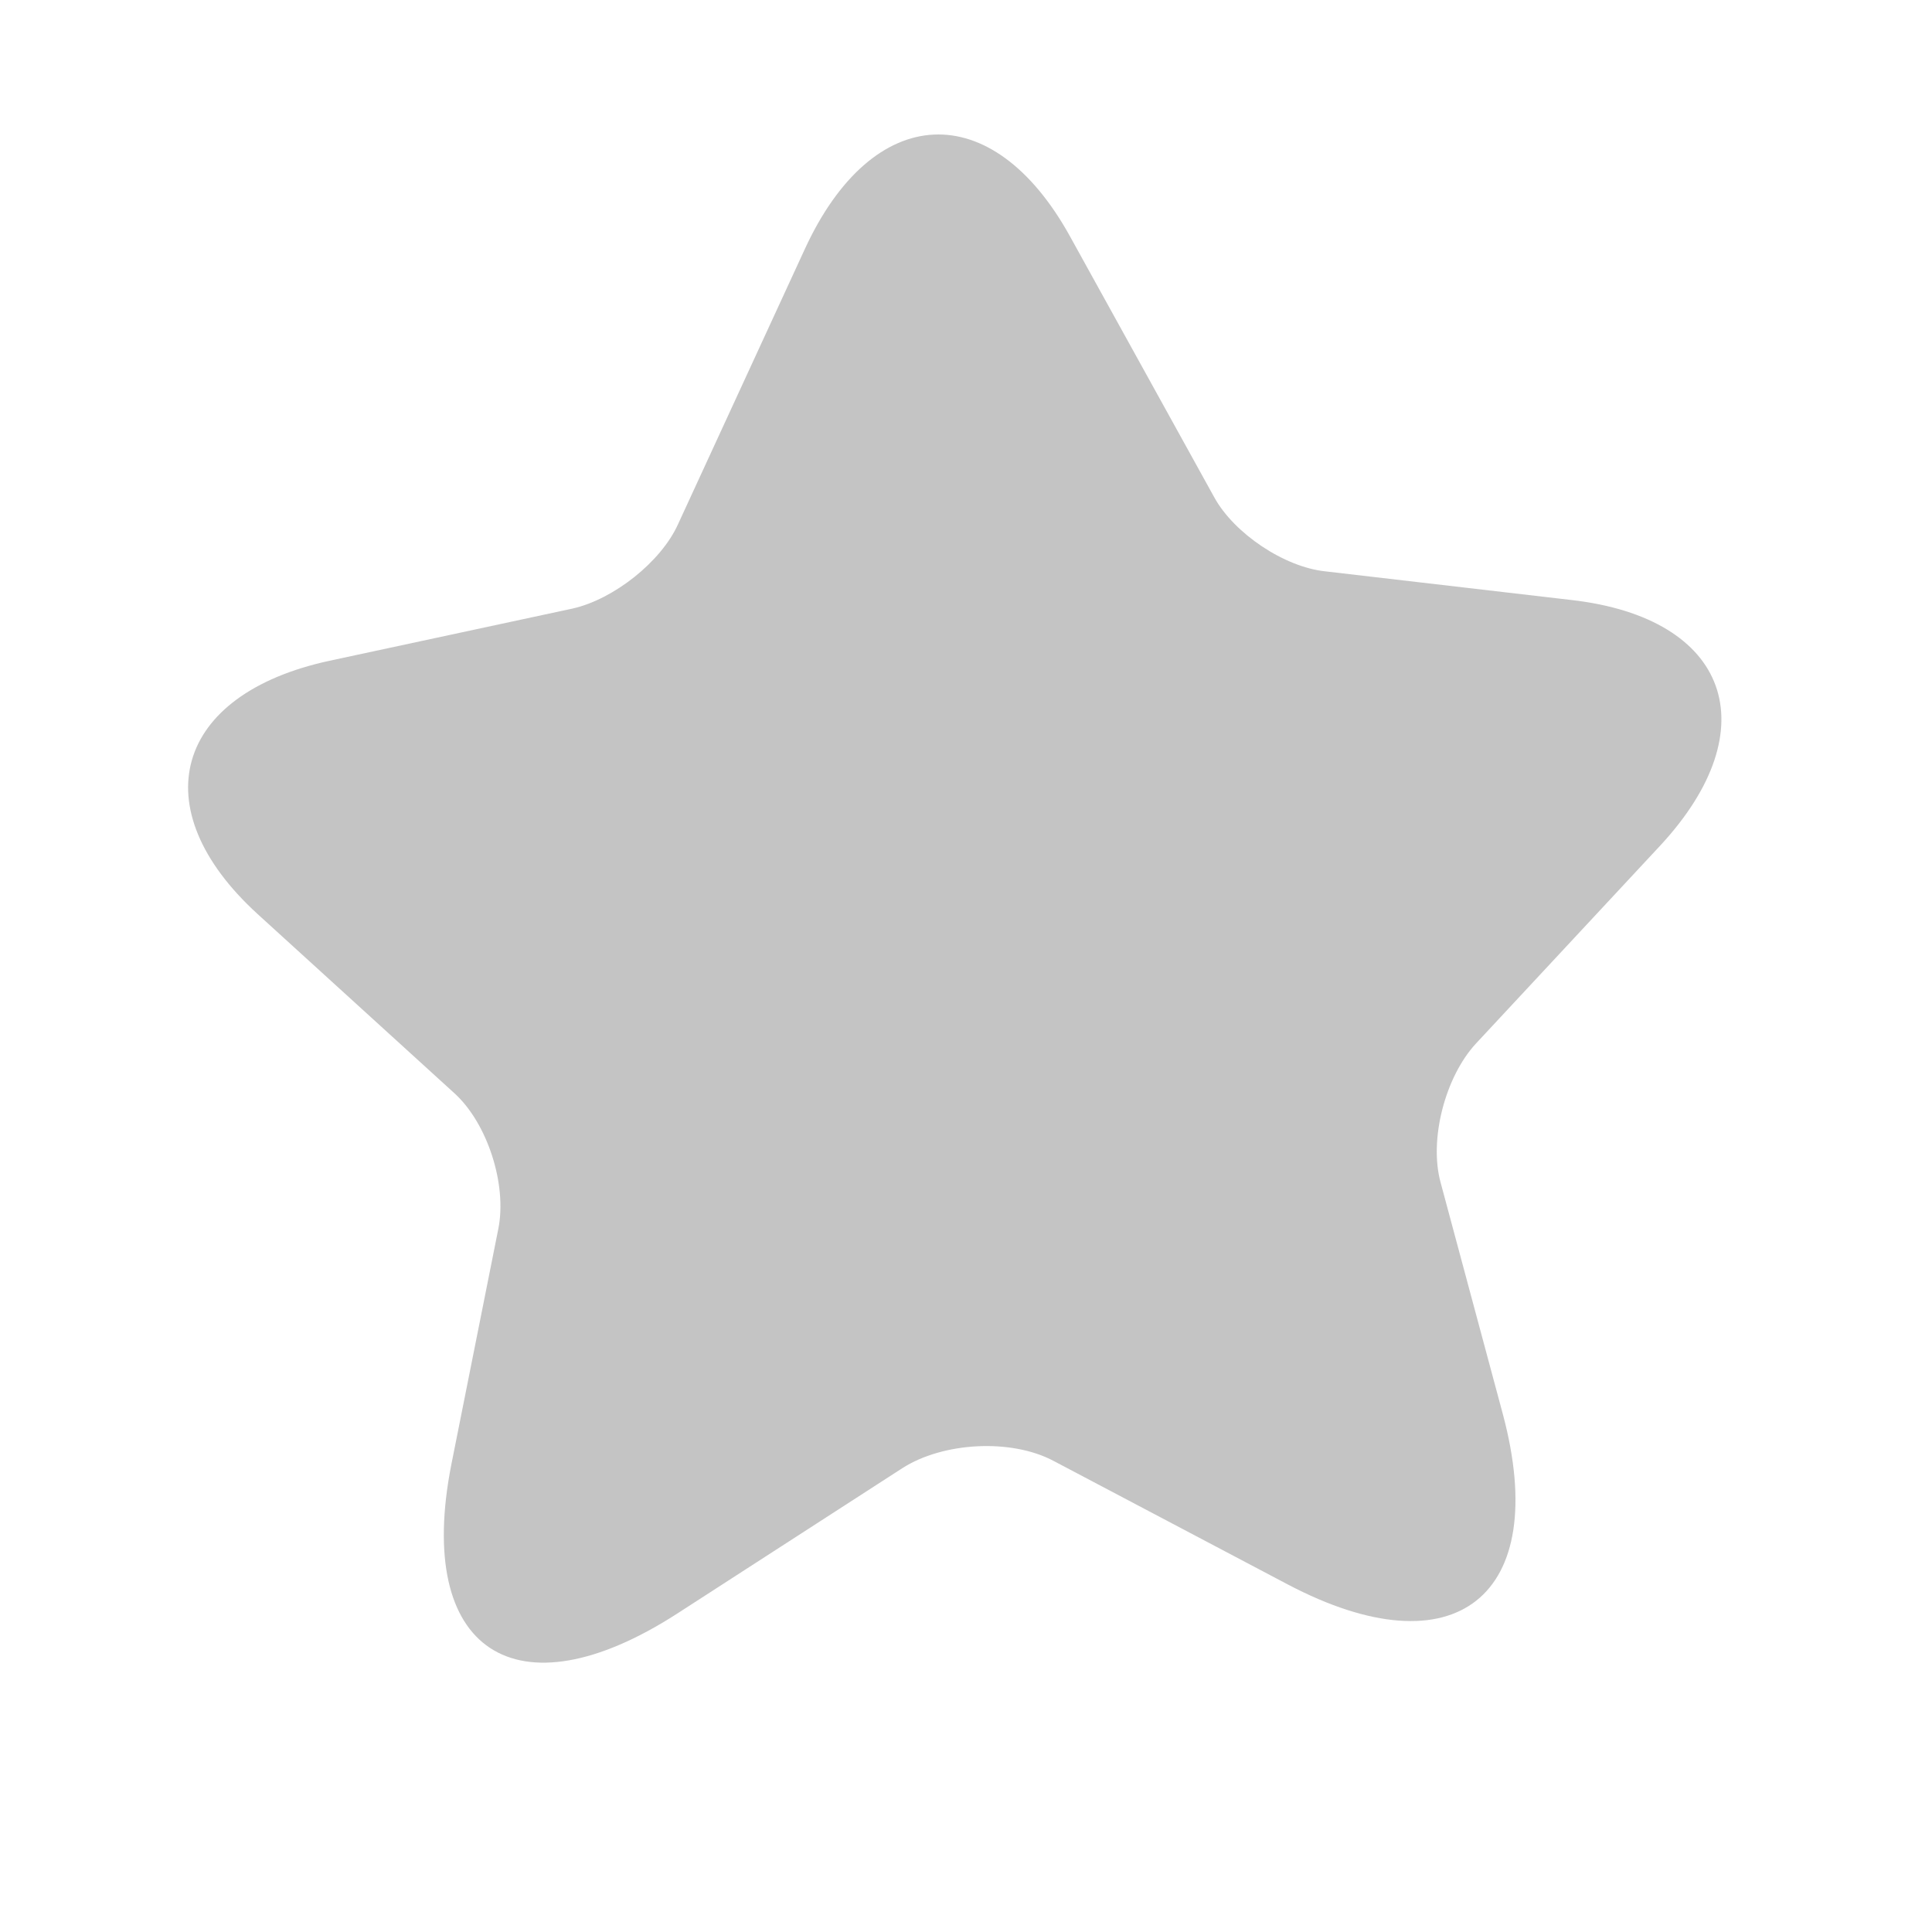 <svg width="23" height="23" viewBox="0 0 23 23" fill="none" xmlns="http://www.w3.org/2000/svg">
<path d="M12.741 2.819L14.457 5.923C14.692 6.349 15.287 6.751 15.779 6.802L18.708 7.143C20.583 7.357 21.056 8.672 19.767 10.064L17.571 12.423C17.204 12.819 17.009 13.569 17.151 14.081L17.89 16.831C18.472 19.002 17.324 19.913 15.328 18.861L12.541 17.391C12.033 17.122 11.223 17.169 10.741 17.479L8.061 19.21C6.143 20.447 4.936 19.654 5.373 17.435L5.933 14.626C6.037 14.101 5.803 13.372 5.41 13.015L3.065 10.88C1.688 9.622 2.073 8.265 3.924 7.866L6.815 7.245C7.303 7.136 7.871 6.689 8.073 6.238L9.579 2.97C10.389 1.205 11.815 1.138 12.741 2.819Z" fill="#C4C4C4"/>
</svg>

